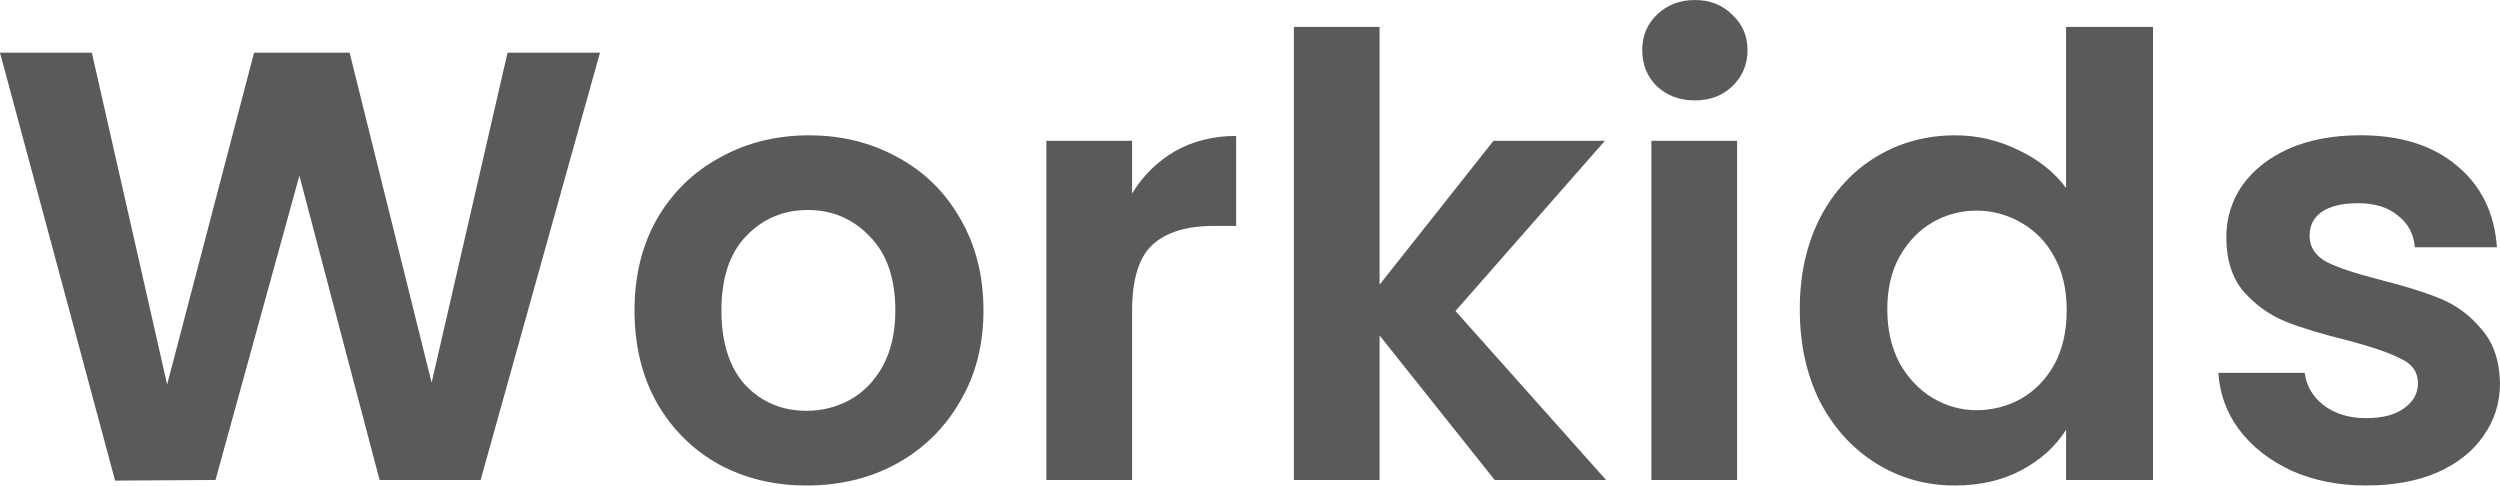 <?xml version="1.0" encoding="UTF-8"?>
<svg id="_Слой_1" data-name="Слой 1" xmlns="http://www.w3.org/2000/svg" viewBox="0 0 895.1 173.83">
  <defs>
    <style>
      .cls-1 {
        fill: #5a5a5a;
        stroke-width: 0px;
      }
    </style>
  </defs>
  <path class="cls-1" d="m214.82,18.85l-42.74,153h-36.17l-28.72-108.94-30.03,108.94-35.95.22L0,18.85h32.88l26.96,118.81,31.13-118.81h34.2l29.37,118.15,27.18-118.15h33.1Z"/>
  <path class="cls-1" d="m288.78,173.83c-11.69,0-22.21-2.56-31.57-7.67-9.35-5.26-16.73-12.64-22.14-22.14-5.26-9.5-7.89-20.46-7.89-32.88s2.7-23.38,8.11-32.88c5.55-9.5,13.08-16.81,22.58-21.92,9.5-5.26,20.09-7.89,31.78-7.89s22.29,2.63,31.78,7.89c9.5,5.11,16.95,12.42,22.36,21.92,5.55,9.5,8.33,20.46,8.33,32.88s-2.85,23.38-8.55,32.88c-5.55,9.5-13.15,16.88-22.8,22.14-9.5,5.12-20.17,7.67-32,7.67Zm0-26.74c5.55,0,10.74-1.32,15.56-3.95,4.97-2.78,8.91-6.87,11.84-12.28,2.92-5.41,4.38-11.98,4.38-19.73,0-11.54-3.07-20.39-9.21-26.52-5.99-6.28-13.37-9.43-22.14-9.43s-16.15,3.14-22.14,9.43c-5.85,6.14-8.77,14.98-8.77,26.52s2.85,20.46,8.55,26.74c5.85,6.14,13.15,9.21,21.92,9.21Z"/>
  <path class="cls-1" d="m405.33,69.27c3.95-6.43,9.06-11.47,15.34-15.12,6.43-3.65,13.74-5.48,21.92-5.48v32.22h-8.11c-9.64,0-16.95,2.26-21.92,6.8-4.82,4.53-7.23,12.42-7.23,23.67v60.5h-30.69V50.42h30.69v18.85Z"/>
  <path class="cls-1" d="m535.16,171.85l-41.21-51.73v51.73h-30.69V9.64h30.69v92.28l40.77-51.51h39.89l-53.49,60.94,53.92,60.5h-39.89Z"/>
  <path class="cls-1" d="m606.83,35.95c-5.41,0-9.94-1.68-13.59-5.04-3.51-3.51-5.26-7.82-5.26-12.93s1.75-9.35,5.26-12.71c3.65-3.51,8.18-5.26,13.59-5.26s9.86,1.75,13.37,5.26c3.65,3.36,5.48,7.6,5.48,12.71s-1.83,9.43-5.48,12.93c-3.51,3.36-7.96,5.04-13.37,5.04Zm15.12,14.47v121.44h-30.69V50.42h30.69Z"/>
  <path class="cls-1" d="m644.39,110.7c0-12.28,2.41-23.16,7.23-32.66,4.97-9.5,11.69-16.81,20.16-21.92,8.48-5.11,17.91-7.67,28.28-7.67,7.89,0,15.42,1.75,22.58,5.26,7.16,3.36,12.86,7.89,17.1,13.59V9.64h31.12v162.21h-31.12v-17.97c-3.8,5.99-9.13,10.81-16,14.47-6.87,3.65-14.83,5.48-23.9,5.48-10.23,0-19.58-2.63-28.06-7.89-8.47-5.26-15.2-12.64-20.16-22.14-4.82-9.64-7.23-20.68-7.23-33.1Zm95.57.44c0-7.45-1.46-13.81-4.38-19.07-2.92-5.41-6.87-9.5-11.84-12.28-4.97-2.92-10.3-4.38-16-4.38s-10.96,1.39-15.78,4.17c-4.83,2.78-8.77,6.87-11.84,12.28-2.92,5.26-4.39,11.54-4.39,18.85s1.46,13.74,4.39,19.29c3.07,5.41,7.01,9.57,11.84,12.49,4.96,2.92,10.22,4.38,15.78,4.38s11.03-1.39,16-4.17c4.97-2.92,8.92-7.01,11.84-12.28,2.92-5.41,4.38-11.84,4.38-19.29Z"/>
  <path class="cls-1" d="m847.31,173.83c-9.94,0-18.85-1.75-26.74-5.26-7.89-3.65-14.18-8.55-18.85-14.69-4.53-6.14-7.01-12.93-7.45-20.39h30.91c.58,4.68,2.85,8.55,6.8,11.62,4.09,3.07,9.13,4.6,15.12,4.6s10.37-1.17,13.59-3.51c3.36-2.34,5.04-5.33,5.04-8.99,0-3.95-2.05-6.87-6.14-8.77-3.95-2.05-10.3-4.24-19.07-6.58-9.06-2.19-16.51-4.46-22.36-6.8-5.7-2.34-10.67-5.92-14.91-10.74-4.09-4.82-6.14-11.33-6.14-19.51,0-6.72,1.9-12.86,5.7-18.41,3.95-5.55,9.5-9.94,16.66-13.15,7.31-3.21,15.86-4.82,25.65-4.82,14.47,0,26.01,3.65,34.63,10.96,8.62,7.16,13.38,16.88,14.25,29.15h-29.37c-.44-4.82-2.48-8.62-6.14-11.4-3.51-2.92-8.25-4.38-14.25-4.38-5.55,0-9.86,1.02-12.93,3.07-2.92,2.05-4.39,4.9-4.39,8.55,0,4.09,2.05,7.23,6.14,9.43,4.09,2.05,10.45,4.16,19.07,6.36,8.77,2.19,16,4.46,21.7,6.8,5.7,2.34,10.59,5.99,14.69,10.96,4.24,4.82,6.43,11.25,6.57,19.29,0,7.01-1.97,13.3-5.92,18.85-3.8,5.55-9.36,9.94-16.66,13.15-7.16,3.07-15.56,4.6-25.21,4.6Z"/>
</svg>